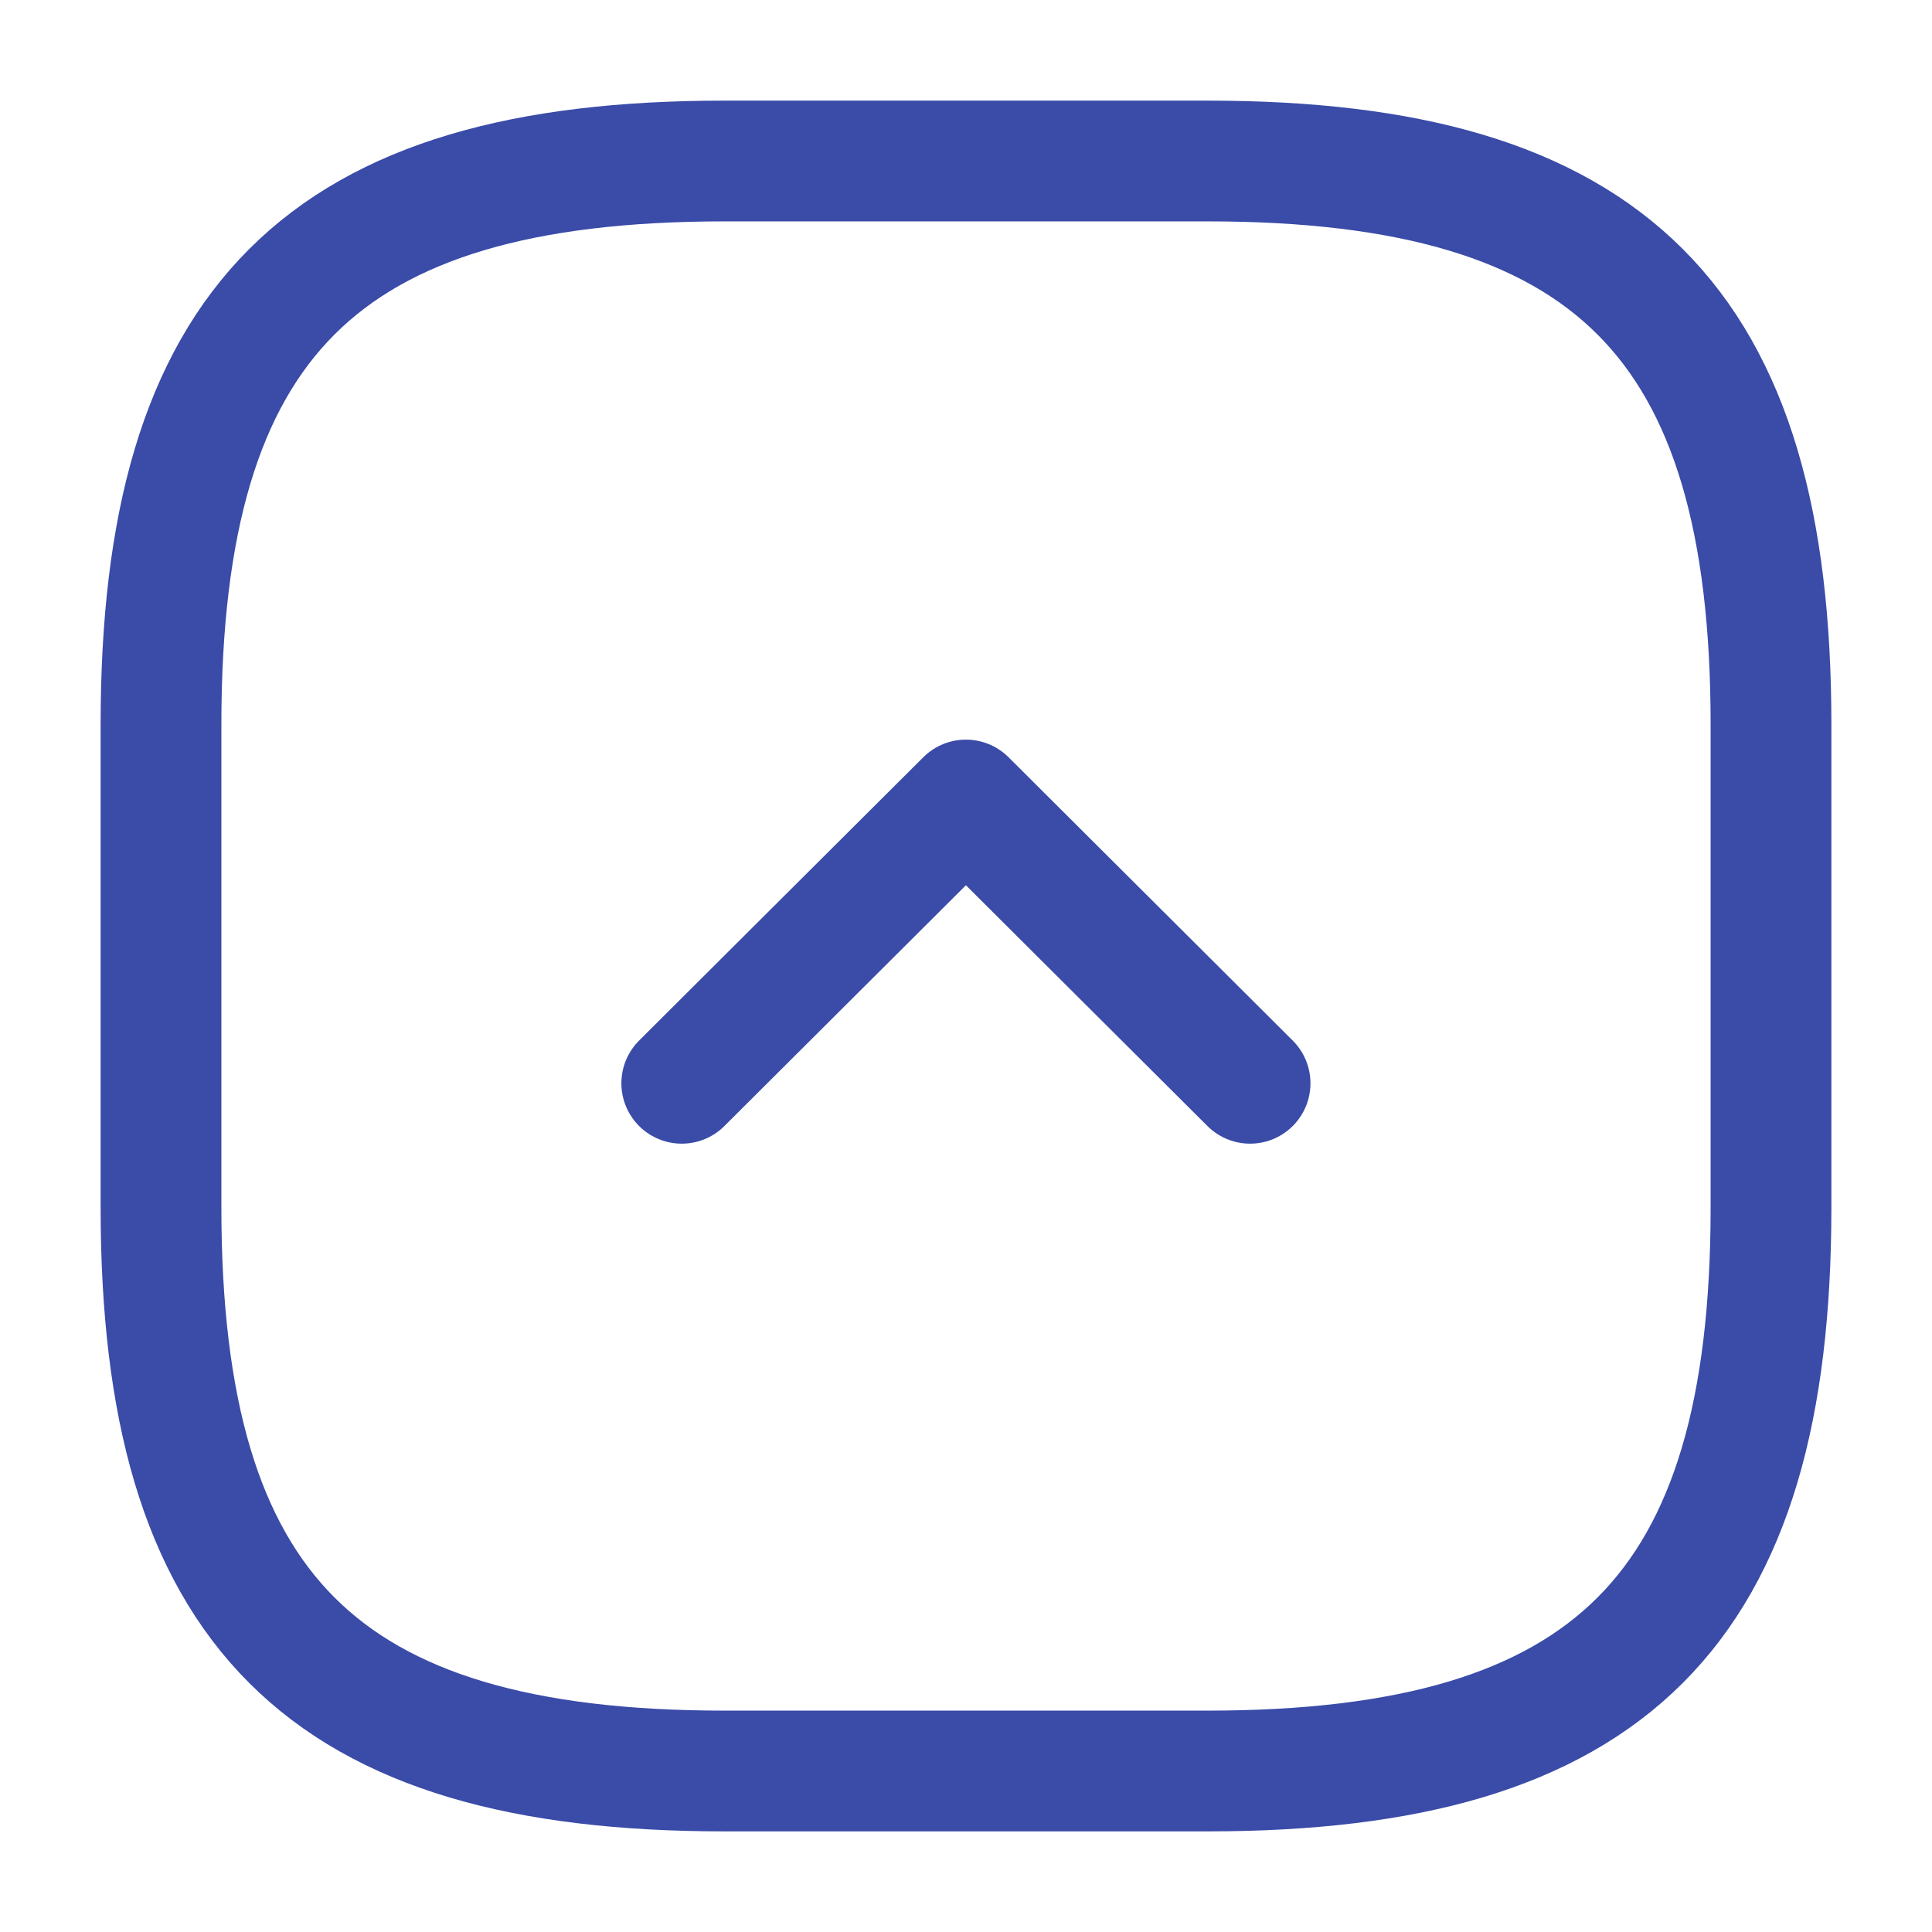 <svg width="24" height="24" viewBox="0 0 24 24" fill="none" xmlns="http://www.w3.org/2000/svg">
<path d="M9 22H15C20 22 22 20 22 15V9C22 4 20 2 15 2H9C4 2 2 4 2 9V15C2 20 4 22 9 22Z" stroke="#3A4BA8" stroke-width="1.5" stroke-linecap="round" stroke-linejoin="round"/>
<path d="M8.469 13.457L11.999 9.938L15.529 13.457" stroke="#3A4BA8" stroke-width="1.5" stroke-linecap="round" stroke-linejoin="round"/>
</svg>

